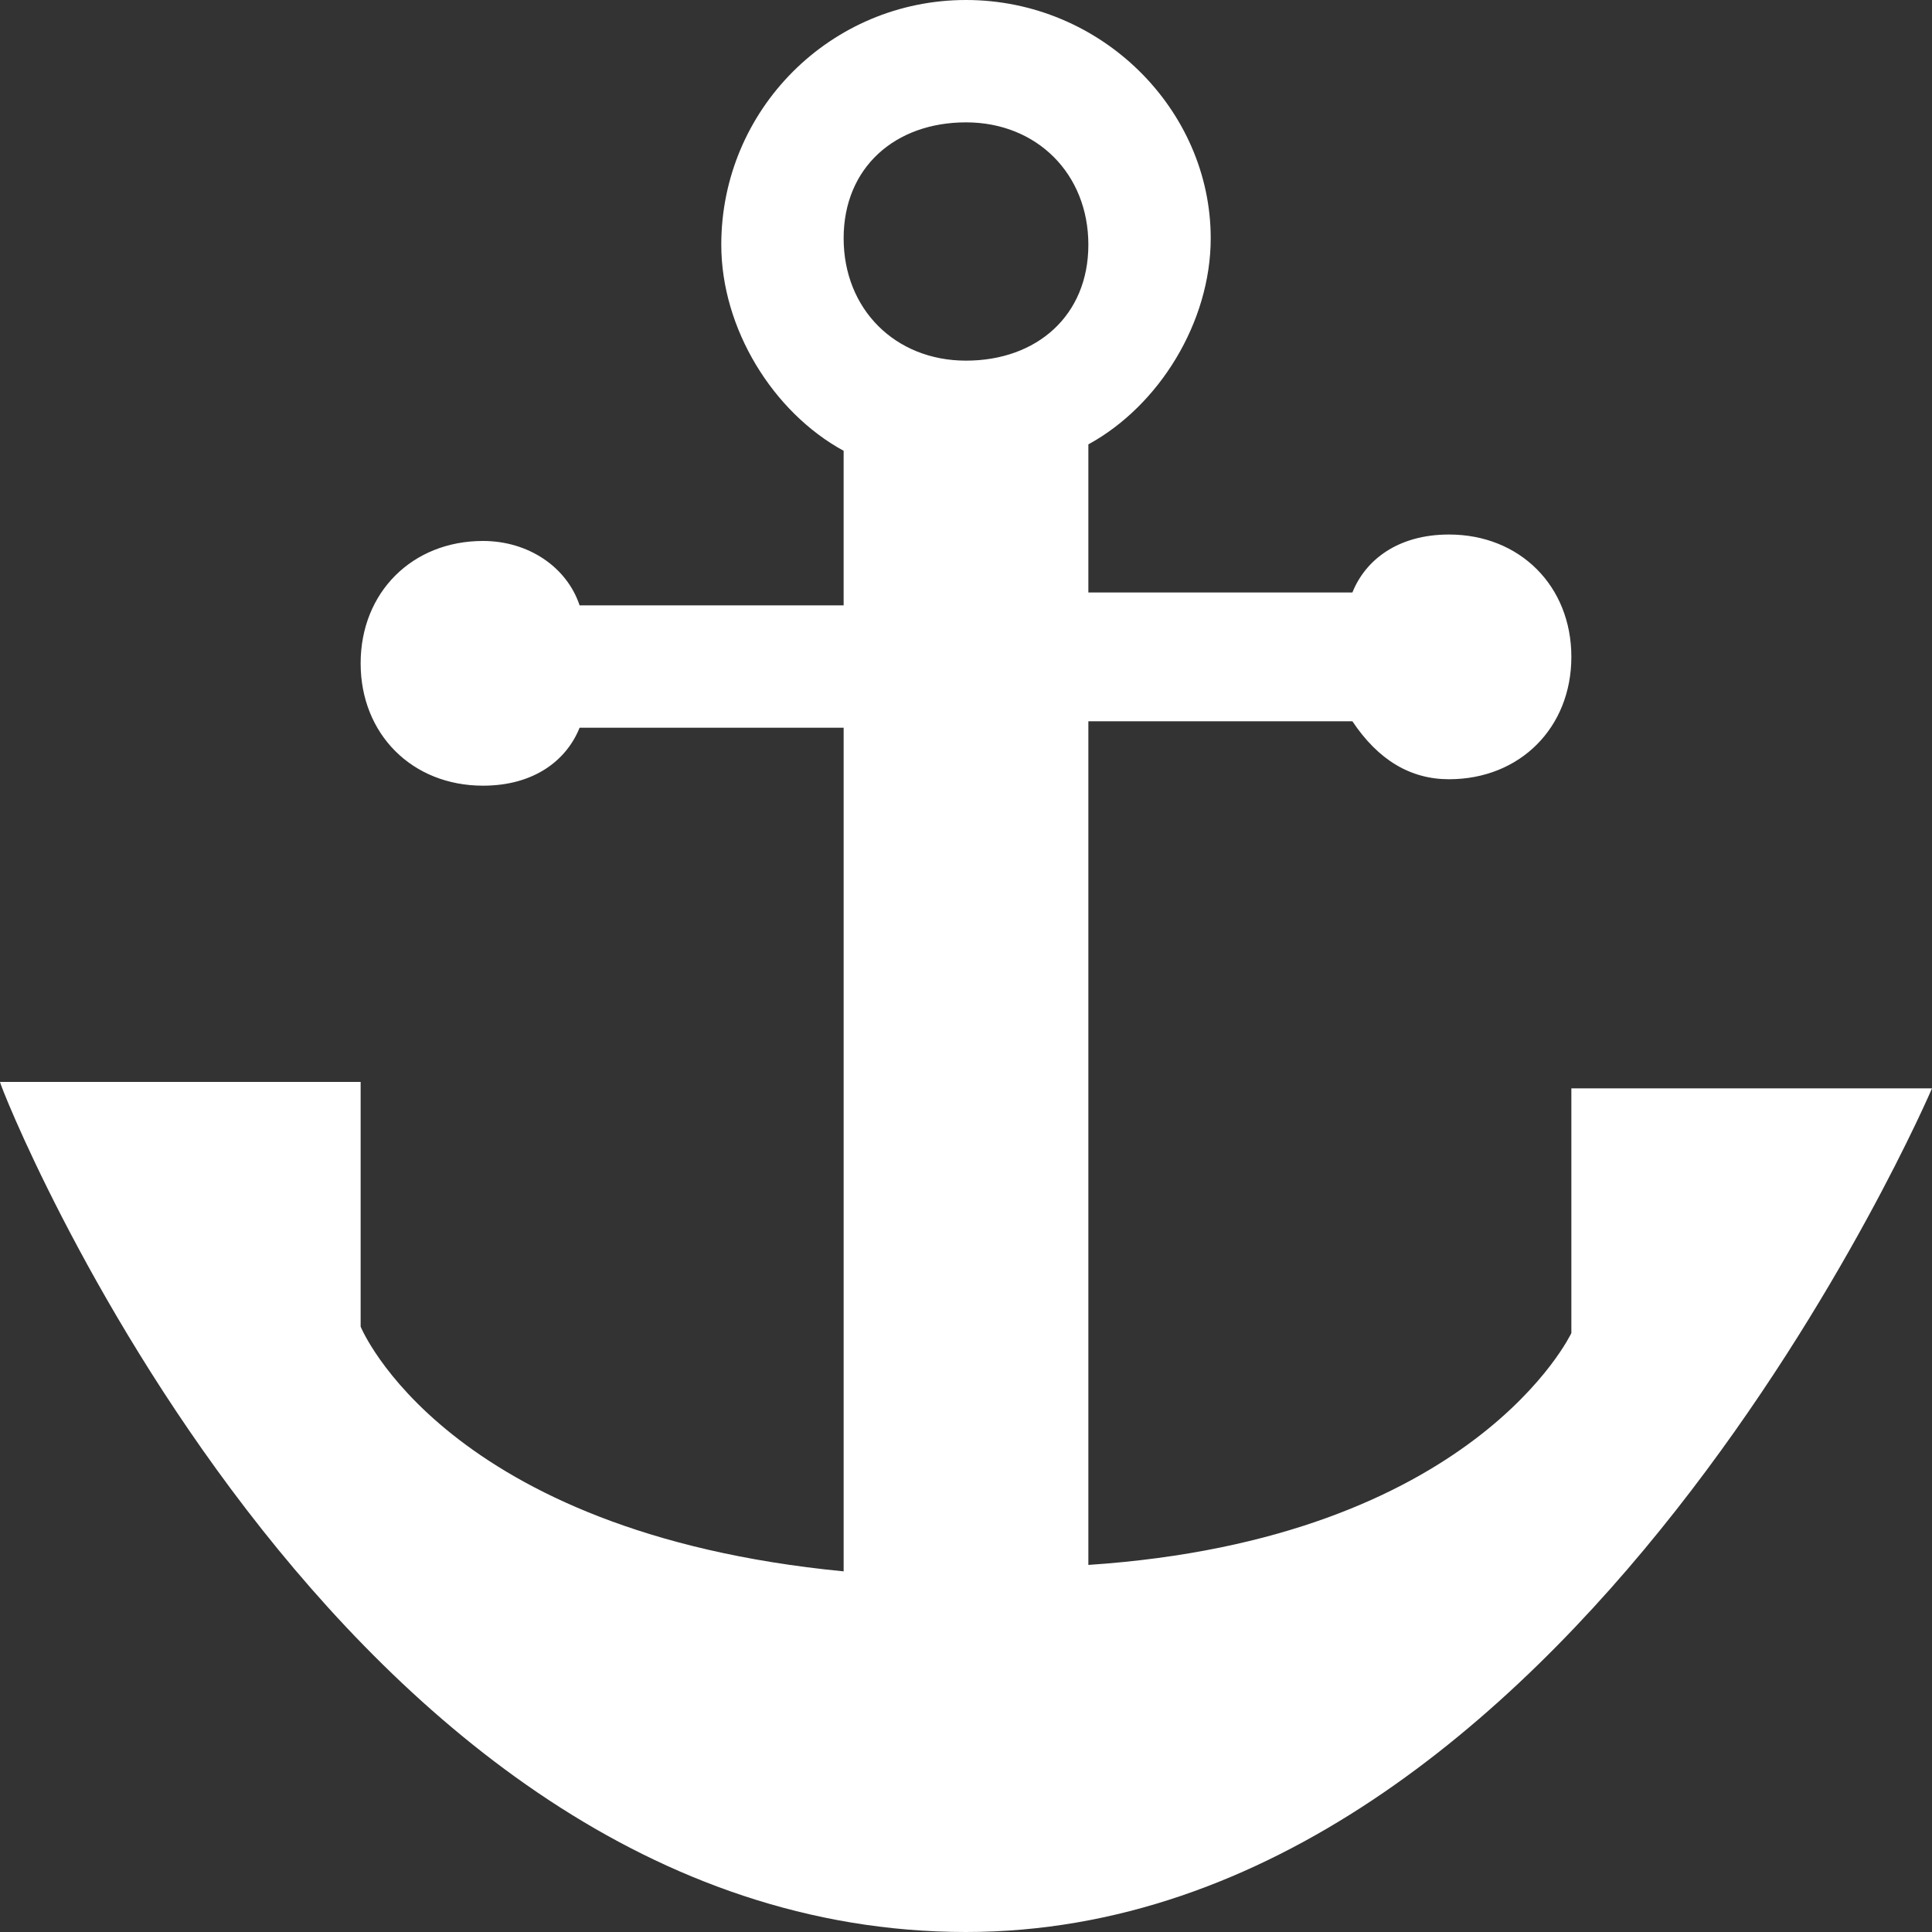 <?xml version="1.0" encoding="utf-8"?>
<!-- Generator: Adobe Illustrator 21.0.0, SVG Export Plug-In . SVG Version: 6.00 Build 0)  -->
<svg version="1.1" id="Layer_1" xmlns="http://www.w3.org/2000/svg" xmlns:xlink="http://www.w3.org/1999/xlink" x="0px" y="0px"
	 viewBox="0 0 30 30" style="enable-background:new 0 0 30 30;" xml:space="preserve">
<rect x="0" y="0" width="30" height="30" fill="#333333" stroke="none"/>
<style type="text/css">
	.st0{fill:#FFFFFF;}
</style>
<path class="st0" d="M24.4,16.9v3.8c0,0-1.5,3.2-7.5,3.6V11.2H21c0.4,0.6,0.9,0.9,1.5,0.9c1.1,0,1.9-0.8,1.9-1.9s-0.8-1.9-1.9-1.9
	c-0.8,0-1.3,0.4-1.5,0.9h-4.1V6.9c1.1-0.6,1.9-1.9,1.9-3.2C18.8,1.7,17.1,0,15,0s-3.8,1.7-3.8,3.8c0,1.3,0.8,2.6,1.9,3.2v2.4H9
	C8.8,8.8,8.2,8.4,7.5,8.4c-1.1,0-1.9,0.8-1.9,1.9s0.8,1.9,1.9,1.9c0.8,0,1.3-0.4,1.5-0.9h4.1v13.1c-6.2-0.6-7.5-3.8-7.5-3.8v-3.8H0
	C0,16.9,5.2,30,15,30c9.4,0,15-13.1,15-13.1H24.4z M15,1.9c1.1,0,1.9,0.8,1.9,1.9S16.1,5.6,15,5.6s-1.9-0.8-1.9-1.9S13.9,1.9,15,1.9
	z"/>
</svg>
